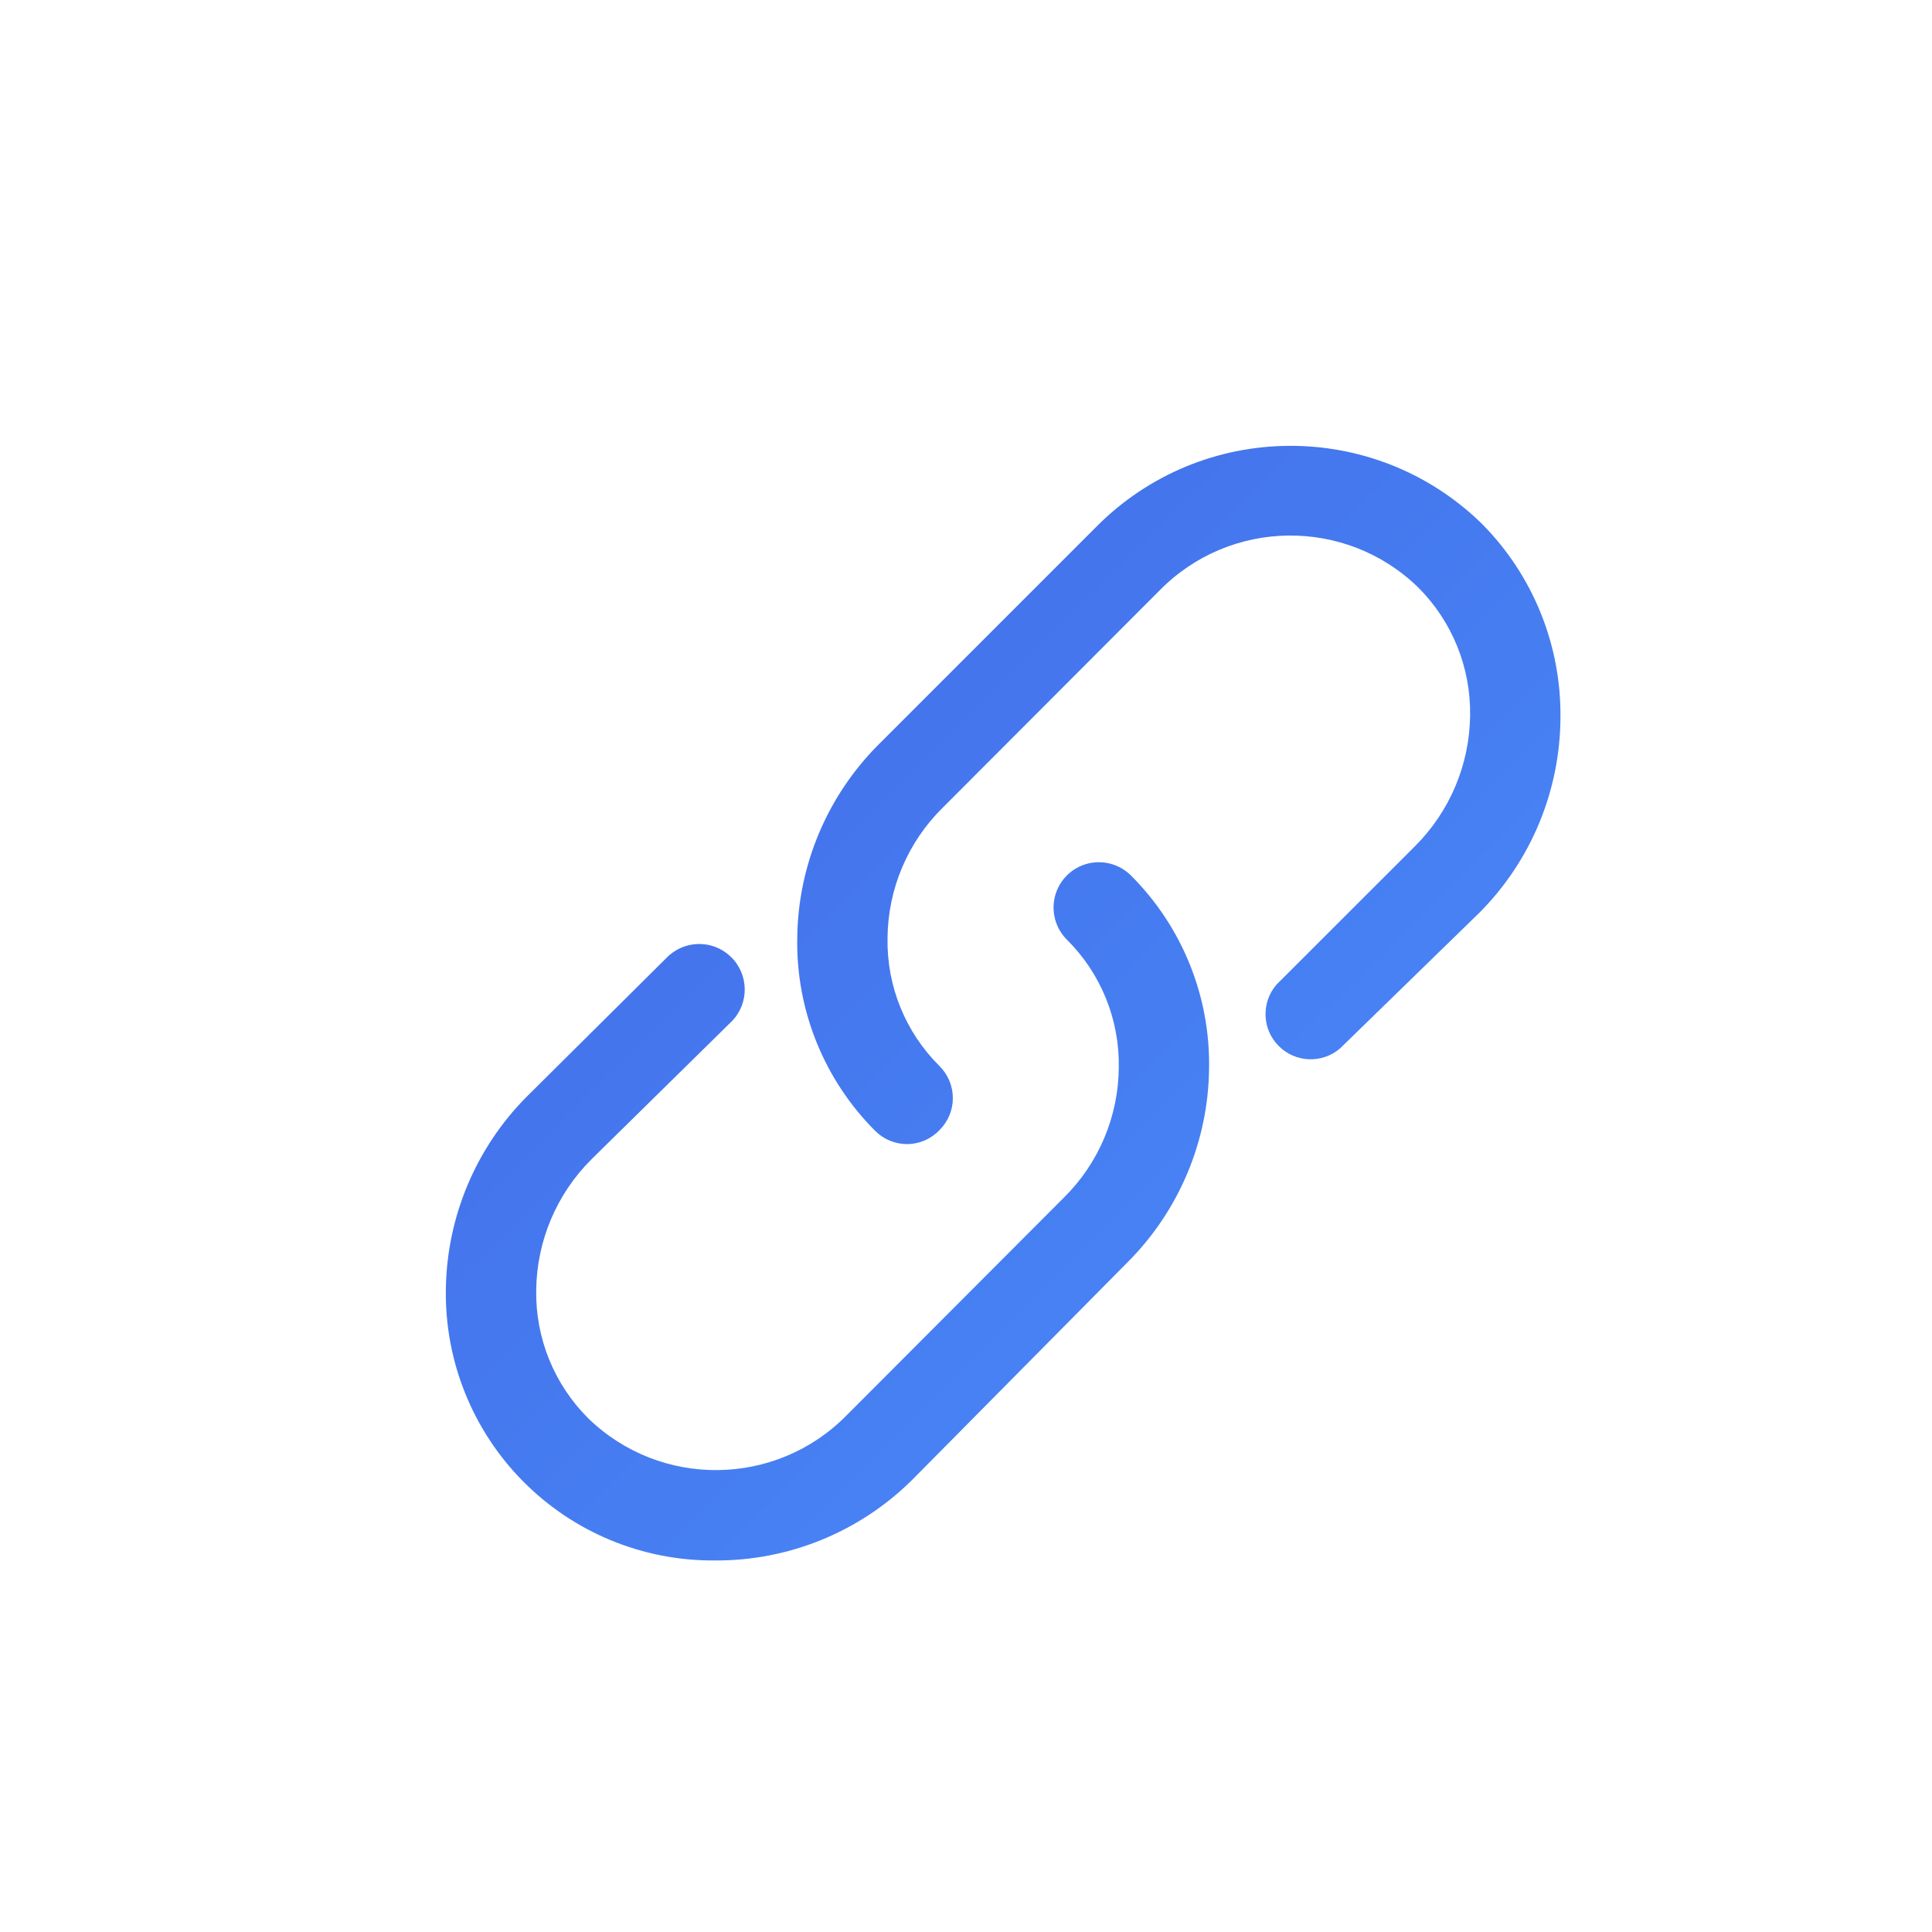<?xml version="1.0" encoding="UTF-8"?>
<svg width="26px" height="26px" viewBox="0 0 26 26" version="1.1" xmlns="http://www.w3.org/2000/svg" xmlns:xlink="http://www.w3.org/1999/xlink">
    <title>icon/彩色/关联订单</title>
    <defs>
        <linearGradient x1="2.871%" y1="0%" x2="100%" y2="100%" id="linearGradient-1">
            <stop stop-color="#4268E6" offset="0%"></stop>
            <stop stop-color="#498EFA" offset="100%"></stop>
        </linearGradient>
    </defs>
    <g id="icon/彩色/关联订单" stroke="none" stroke-width="1" fill="none" fill-rule="evenodd">
        <path d="M9.617,21 C8.65,21.007 7.722,20.624 7.041,19.937 C6.361,19.251 5.986,18.32 6,17.354 C6.012,16.378 6.404,15.444 7.094,14.753 L8.966,12.894 C9.2,12.649 9.587,12.639 9.832,12.873 C10.077,13.106 10.087,13.494 9.854,13.738 L7.957,15.604 C7.49,16.07 7.224,16.7 7.216,17.36 C7.205,18.006 7.457,18.629 7.915,19.086 C8.889,20.033 10.446,20.014 11.397,19.043 L14.314,16.12 C14.785,15.657 15.052,15.025 15.056,14.364 C15.067,13.72 14.815,13.099 14.357,12.645 C14.203,12.491 14.143,12.266 14.199,12.055 C14.256,11.845 14.42,11.68 14.631,11.624 C14.841,11.568 15.066,11.628 15.22,11.782 C15.909,12.47 16.289,13.409 16.271,14.383 C16.26,15.359 15.867,16.292 15.178,16.983 L12.285,19.906 C11.578,20.613 10.617,21.007 9.617,21 Z M12.212,15.397 C12.05,15.398 11.895,15.335 11.78,15.221 C11.091,14.533 10.711,13.594 10.729,12.62 C10.74,11.644 11.133,10.711 11.823,10.02 L14.746,7.097 C16.172,5.651 18.499,5.632 19.948,7.054 C20.632,7.746 21.01,8.683 21,9.655 C20.996,10.642 20.603,11.588 19.906,12.286 L18.034,14.109 C17.793,14.316 17.433,14.302 17.209,14.077 C16.984,13.853 16.971,13.493 17.177,13.252 L19.043,11.387 C19.51,10.921 19.776,10.291 19.784,9.631 C19.795,8.985 19.543,8.362 19.085,7.905 C18.111,6.958 16.554,6.977 15.603,7.948 L12.686,10.87 C12.215,11.334 11.948,11.966 11.944,12.627 C11.933,13.271 12.185,13.892 12.643,14.346 C12.758,14.46 12.823,14.616 12.823,14.778 C12.823,14.94 12.758,15.095 12.643,15.209 C12.53,15.327 12.375,15.395 12.212,15.397 L12.212,15.397 Z" id="形状" fill="url(#linearGradient-1)" fill-rule="nonzero"></path>
    </g>
</svg>